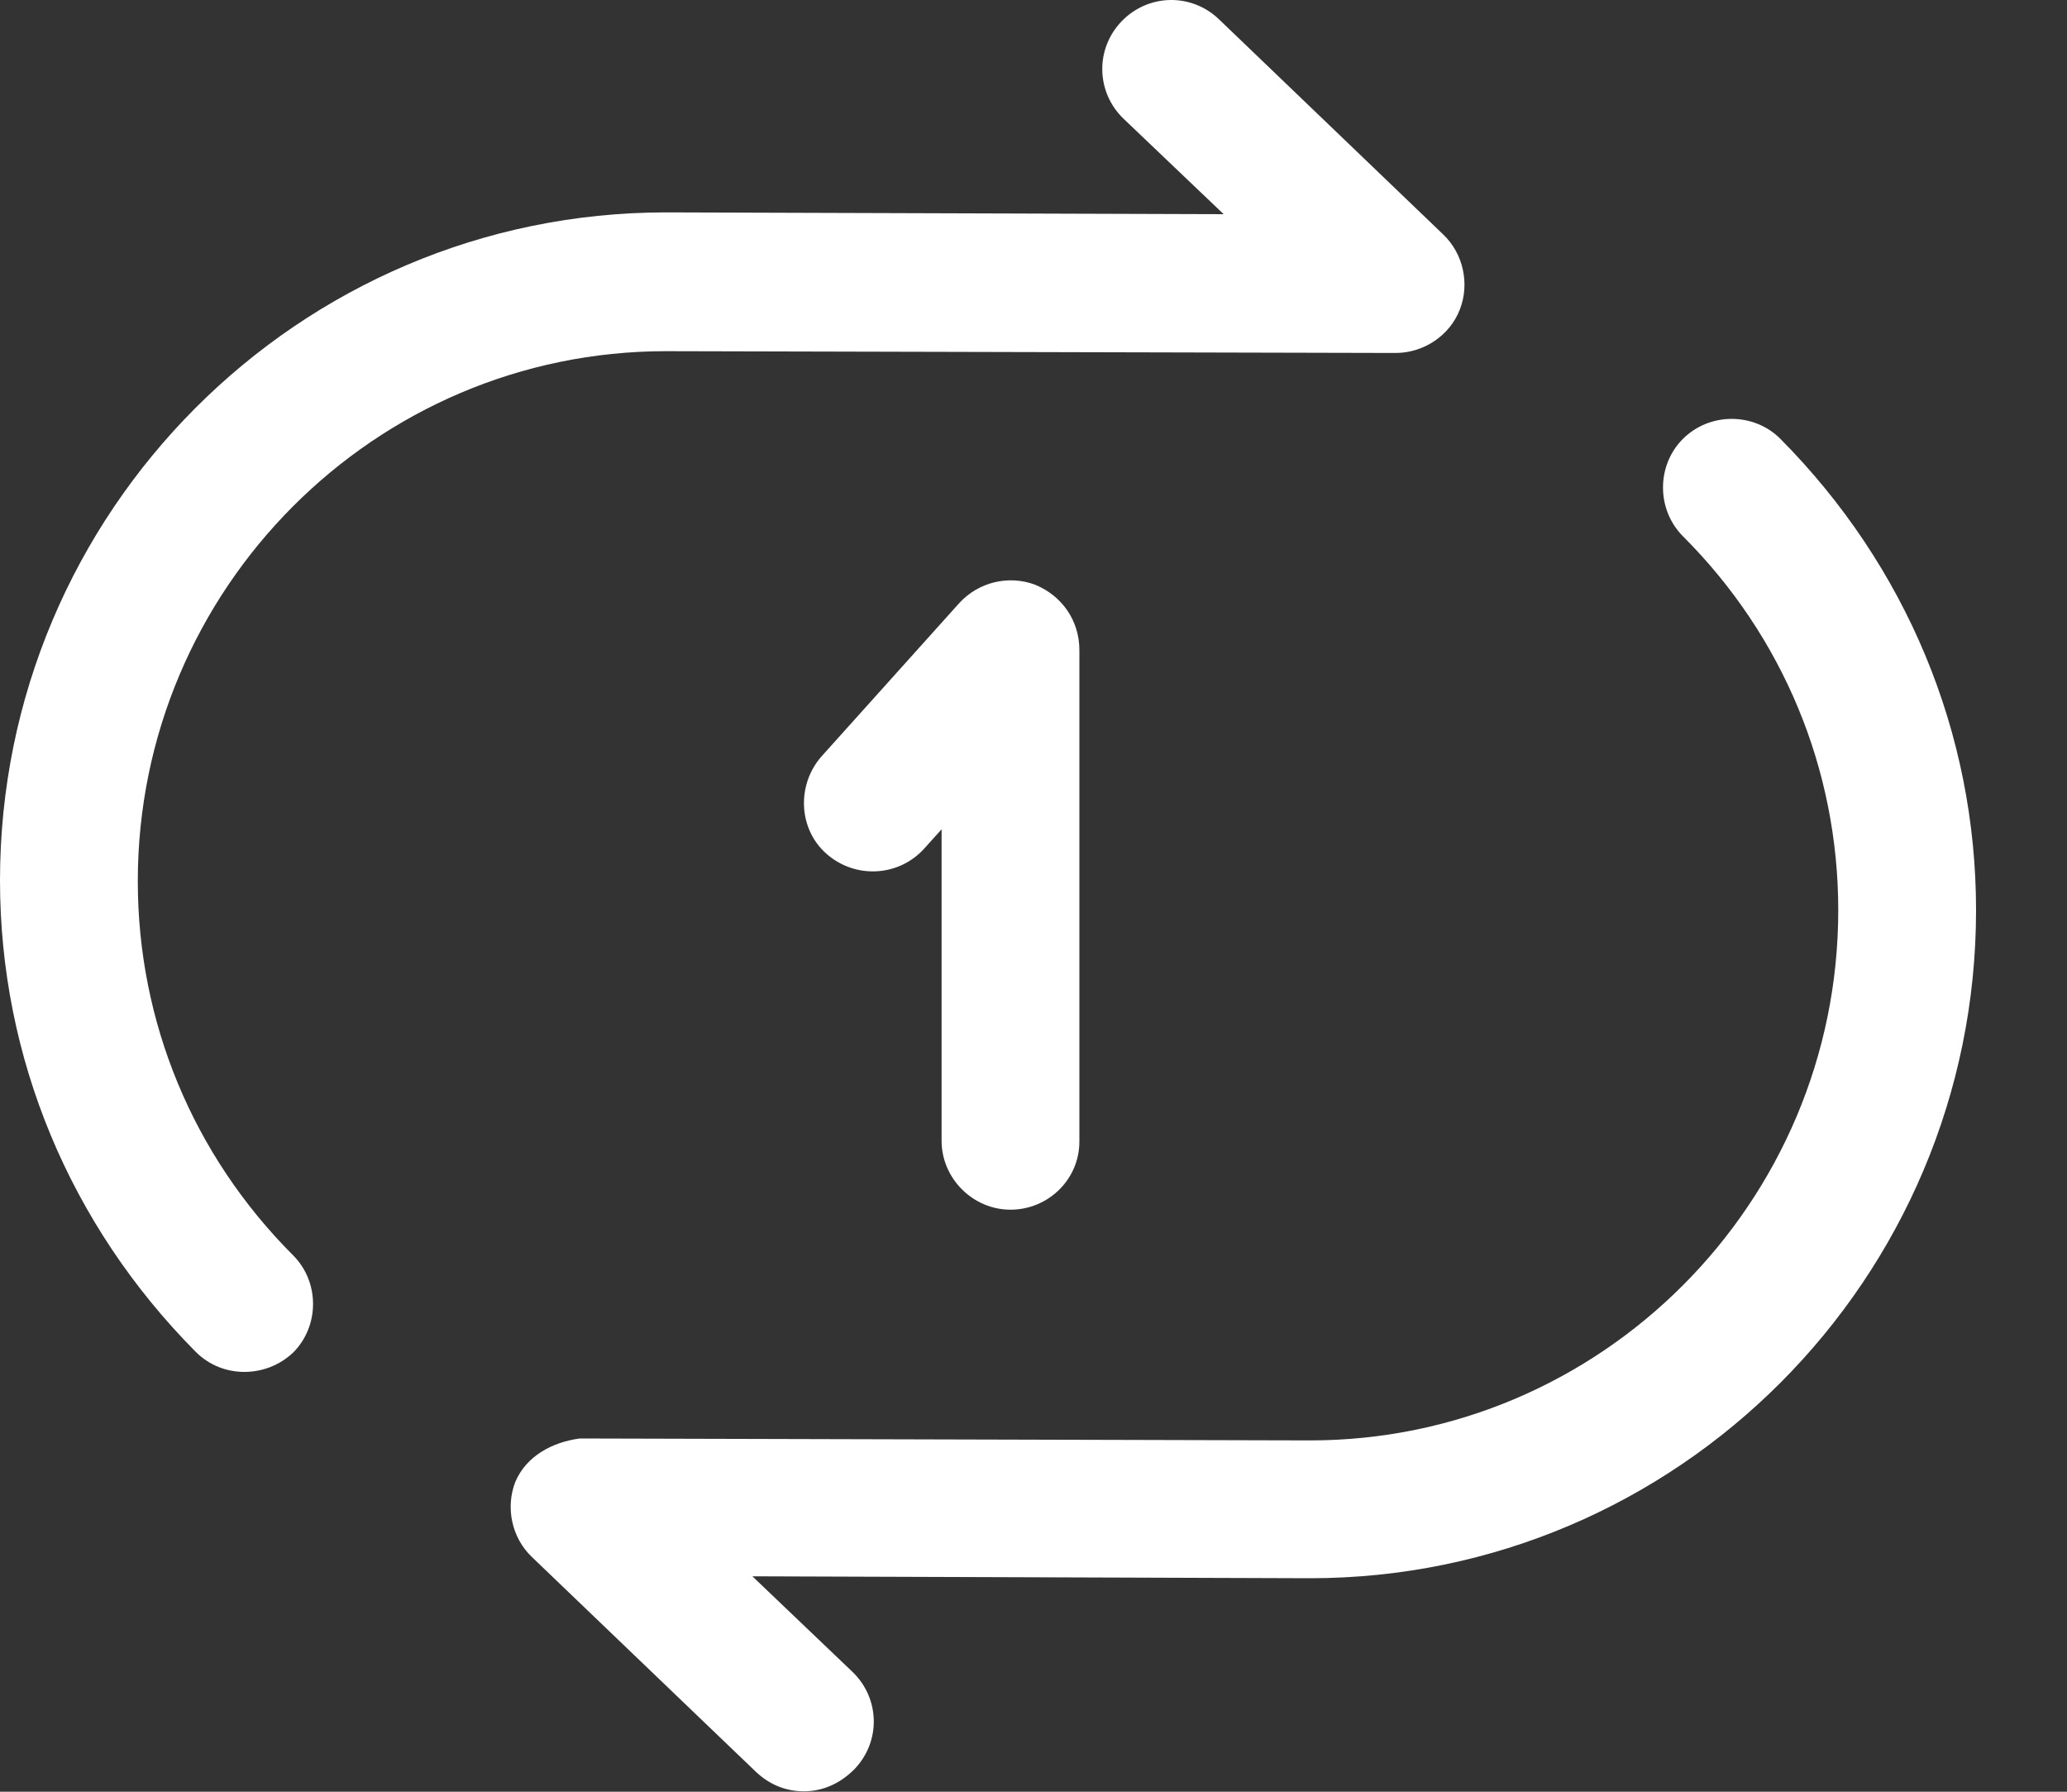 <svg width="15" height="13" viewBox="0 0 15 13" fill="none" xmlns="http://www.w3.org/2000/svg">
<rect x="0" y="0" width="15" height="13" fill="#333333" stroke="none"/>
<path d="M1.773 9.954C1.647 9.954 1.52 9.908 1.42 9.808C0.507 8.888 0 7.674 0 6.388C0 3.714 2.167 1.541 4.833 1.541L8.88 1.554L8.153 0.861C7.953 0.668 7.947 0.354 8.14 0.154C8.333 -0.046 8.647 -0.052 8.847 0.141L10.473 1.701C10.62 1.841 10.667 2.061 10.593 2.248C10.52 2.434 10.333 2.561 10.127 2.561L4.833 2.548C2.72 2.548 1 4.274 1 6.394C1 7.414 1.4 8.381 2.127 9.108C2.32 9.301 2.32 9.621 2.127 9.814C2.027 9.908 1.9 9.954 1.773 9.954Z" fill="white"/>
<path d="M5.833 12.997C5.707 12.997 5.587 12.951 5.487 12.857L3.86 11.297C3.713 11.157 3.667 10.937 3.74 10.751C3.82 10.564 4.007 10.464 4.207 10.437L9.507 10.451C11.62 10.451 13.34 8.724 13.34 6.604C13.34 5.584 12.94 4.617 12.213 3.891C12.02 3.697 12.02 3.377 12.213 3.184C12.407 2.991 12.727 2.991 12.92 3.184C13.833 4.104 14.34 5.317 14.34 6.604C14.34 9.277 12.173 11.451 9.507 11.451L5.46 11.437L6.187 12.131C6.387 12.324 6.393 12.637 6.2 12.837C6.093 12.944 5.967 12.997 5.833 12.997Z" fill="white"/>
<path d="M7.333 8.777C7.06 8.777 6.833 8.55 6.833 8.277V6.017L6.707 6.157C6.52 6.363 6.207 6.377 6 6.197C5.793 6.017 5.78 5.697 5.96 5.49L6.96 4.377C7.1 4.223 7.32 4.17 7.513 4.243C7.707 4.323 7.833 4.503 7.833 4.717V8.283C7.833 8.557 7.607 8.777 7.333 8.777Z" fill="white"/>
</svg>
